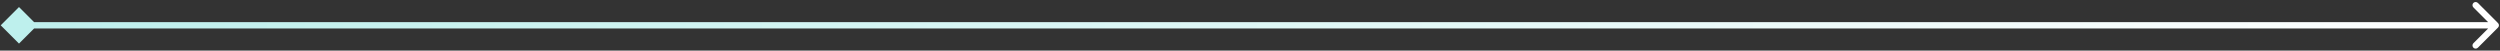 <svg width="1185" height="24" viewBox="0 0 1185 24" fill="none" xmlns="http://www.w3.org/2000/svg">
<rect x="0" y="0" width="1185" height="24" fill="#333333" stroke="none"/>
<path d="M0.34 12L9 20.66L17.66 12L9 3.34L0.34 12ZM1184.06 13.061C1184.65 12.475 1184.65 11.525 1184.06 10.939L1174.51 1.393C1173.93 0.808 1172.98 0.808 1172.39 1.393C1171.81 1.979 1171.81 2.929 1172.39 3.515L1180.88 12L1172.39 20.485C1171.81 21.071 1171.81 22.021 1172.39 22.607C1172.98 23.192 1173.93 23.192 1174.51 22.607L1184.06 13.061ZM9 13.5H1183V10.5H9V13.5Z" fill="url(#paint0_linear_1758_21258)"/>
<defs>
<linearGradient id="paint0_linear_1758_21258" x1="9" y1="12" x2="1183" y2="12" gradientUnits="userSpaceOnUse">
<stop stop-color="#BEF0ED"/>
<stop offset="1" stop-color="white"/>
</linearGradient>
</defs>
</svg>